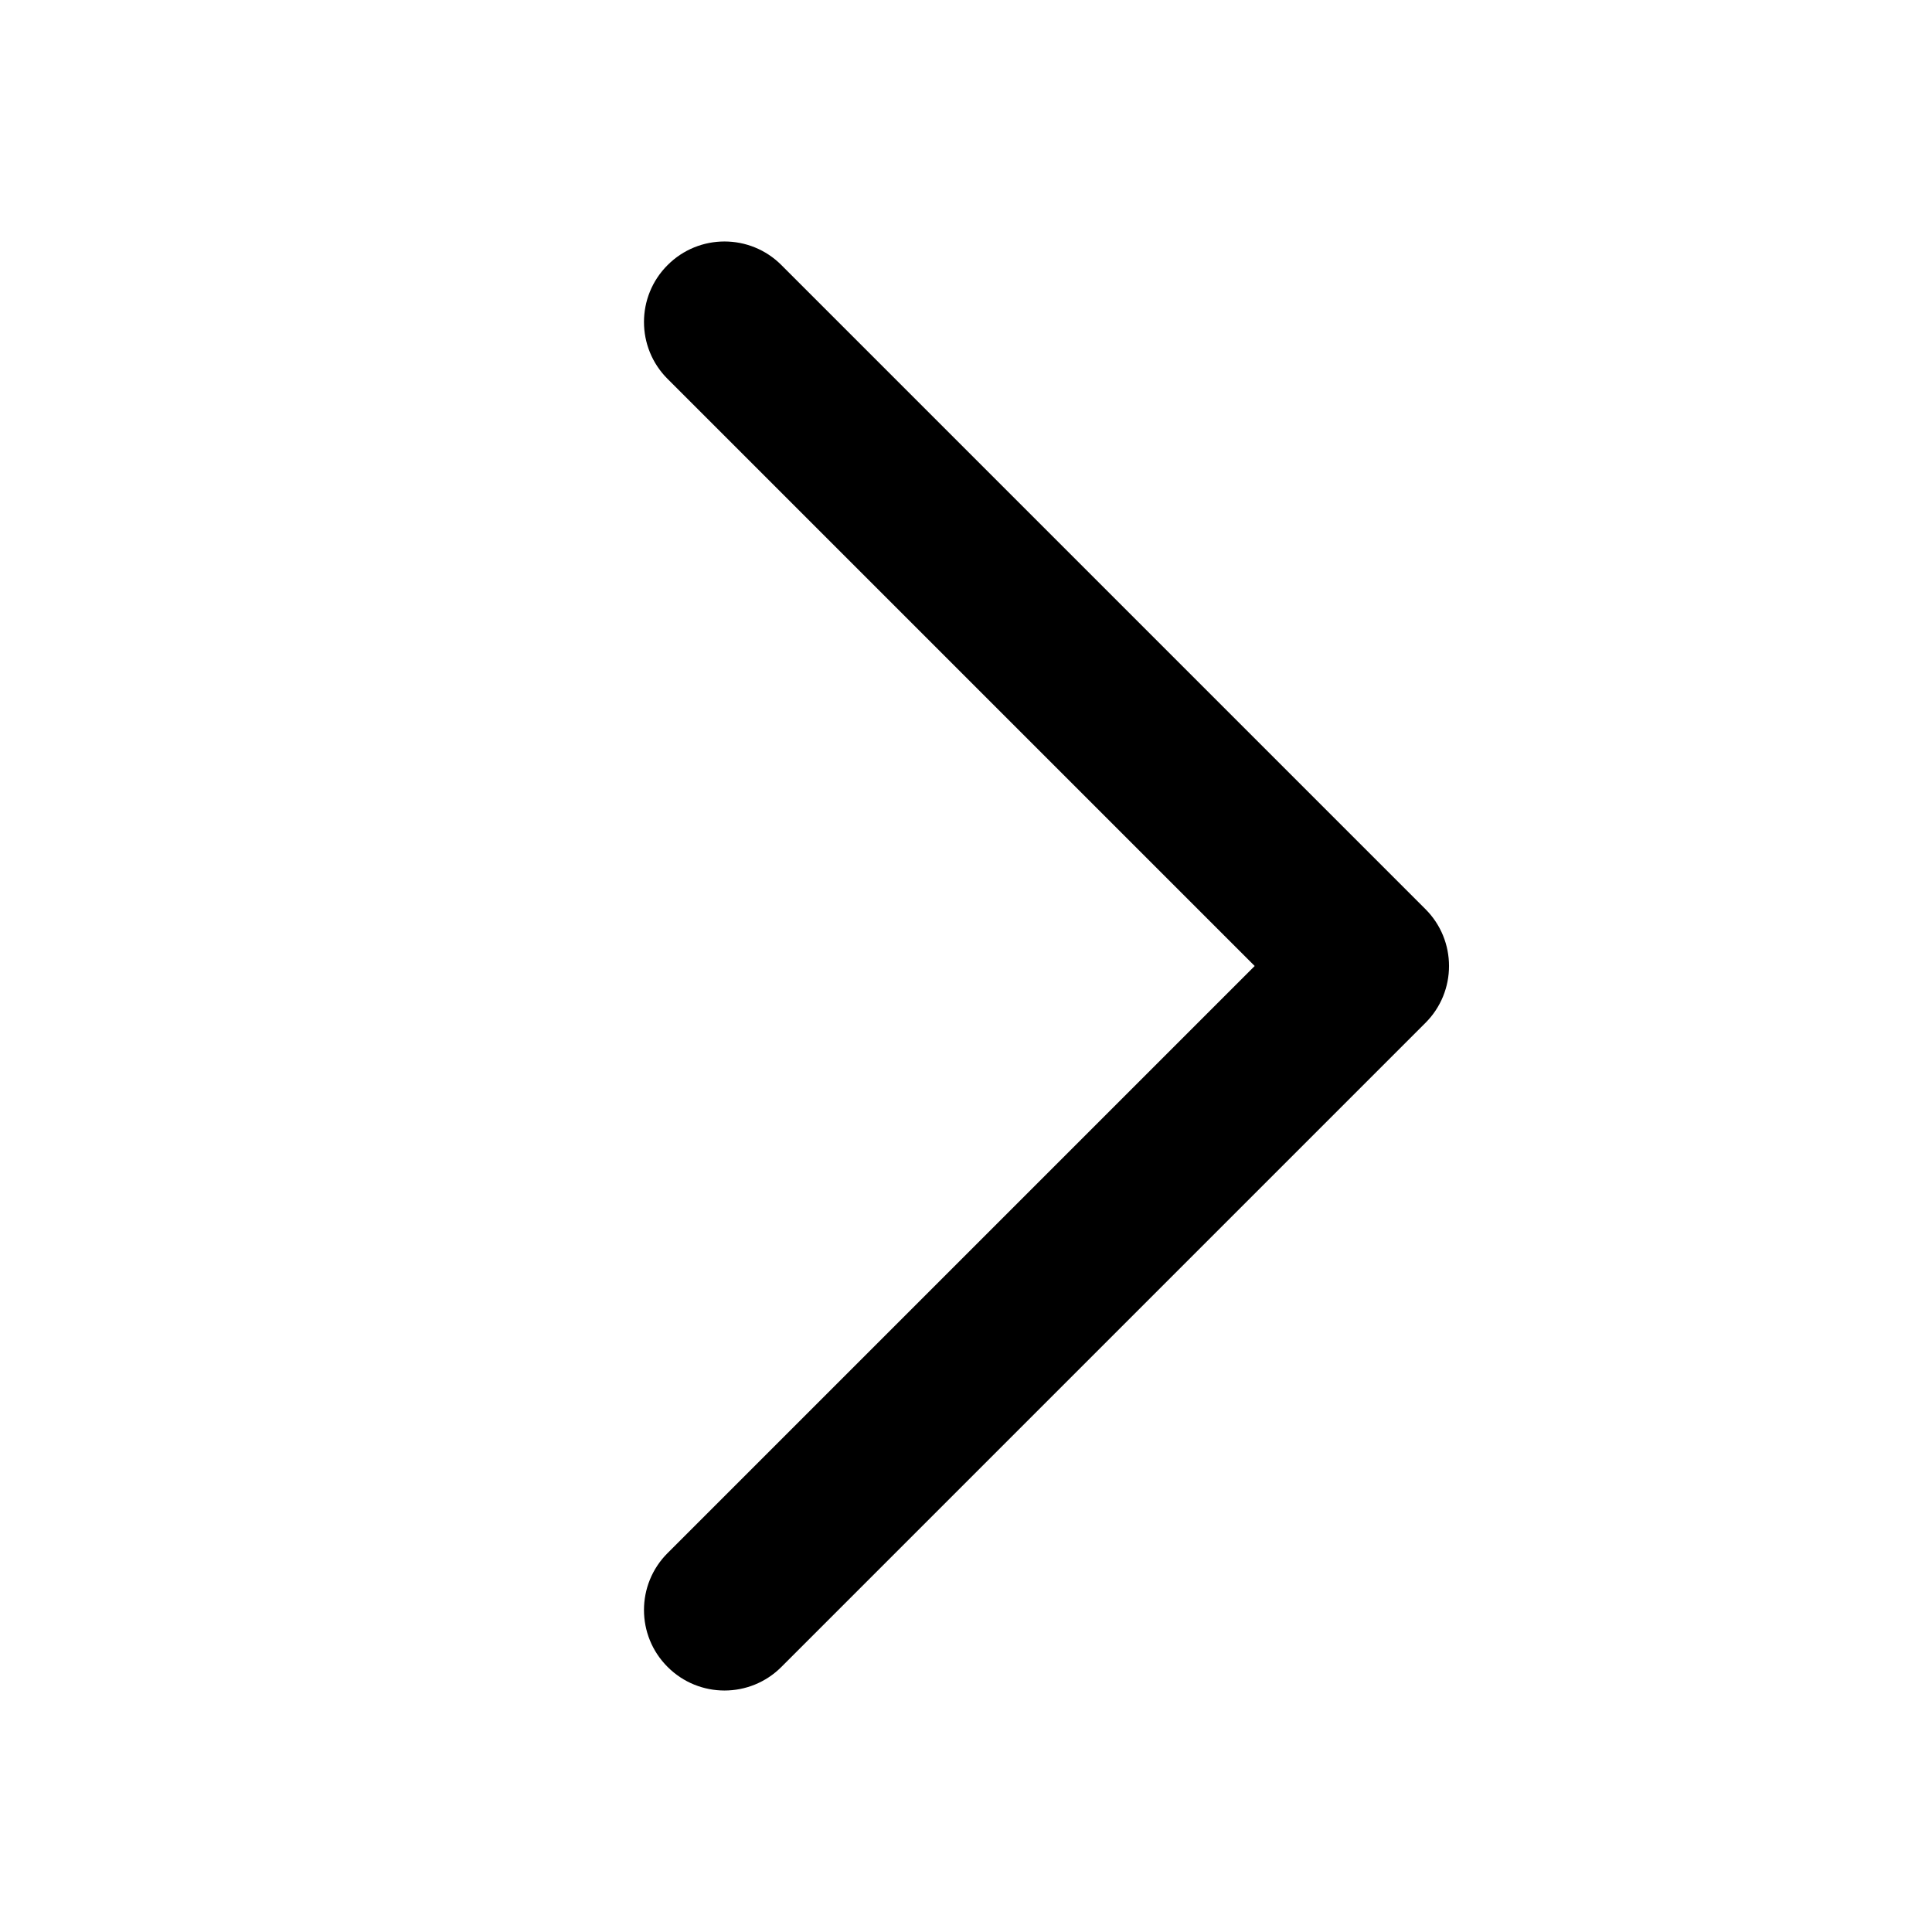 <svg viewBox="0 0 24 24" fill="none" xmlns="http://www.w3.org/2000/svg"><path fill-rule="evenodd" clip-rule="evenodd" d="M17.707 11.293C18.098 11.683 18.098 12.317 17.707 12.707L9.707 20.707C9.317 21.098 8.683 21.098 8.293 20.707C7.902 20.317 7.902 19.683 8.293 19.293L15.586 12L8.293 4.707C7.902 4.317 7.902 3.683 8.293 3.293C8.683 2.902 9.317 2.902 9.707 3.293L17.707 11.293Z" fill="black"/></svg>